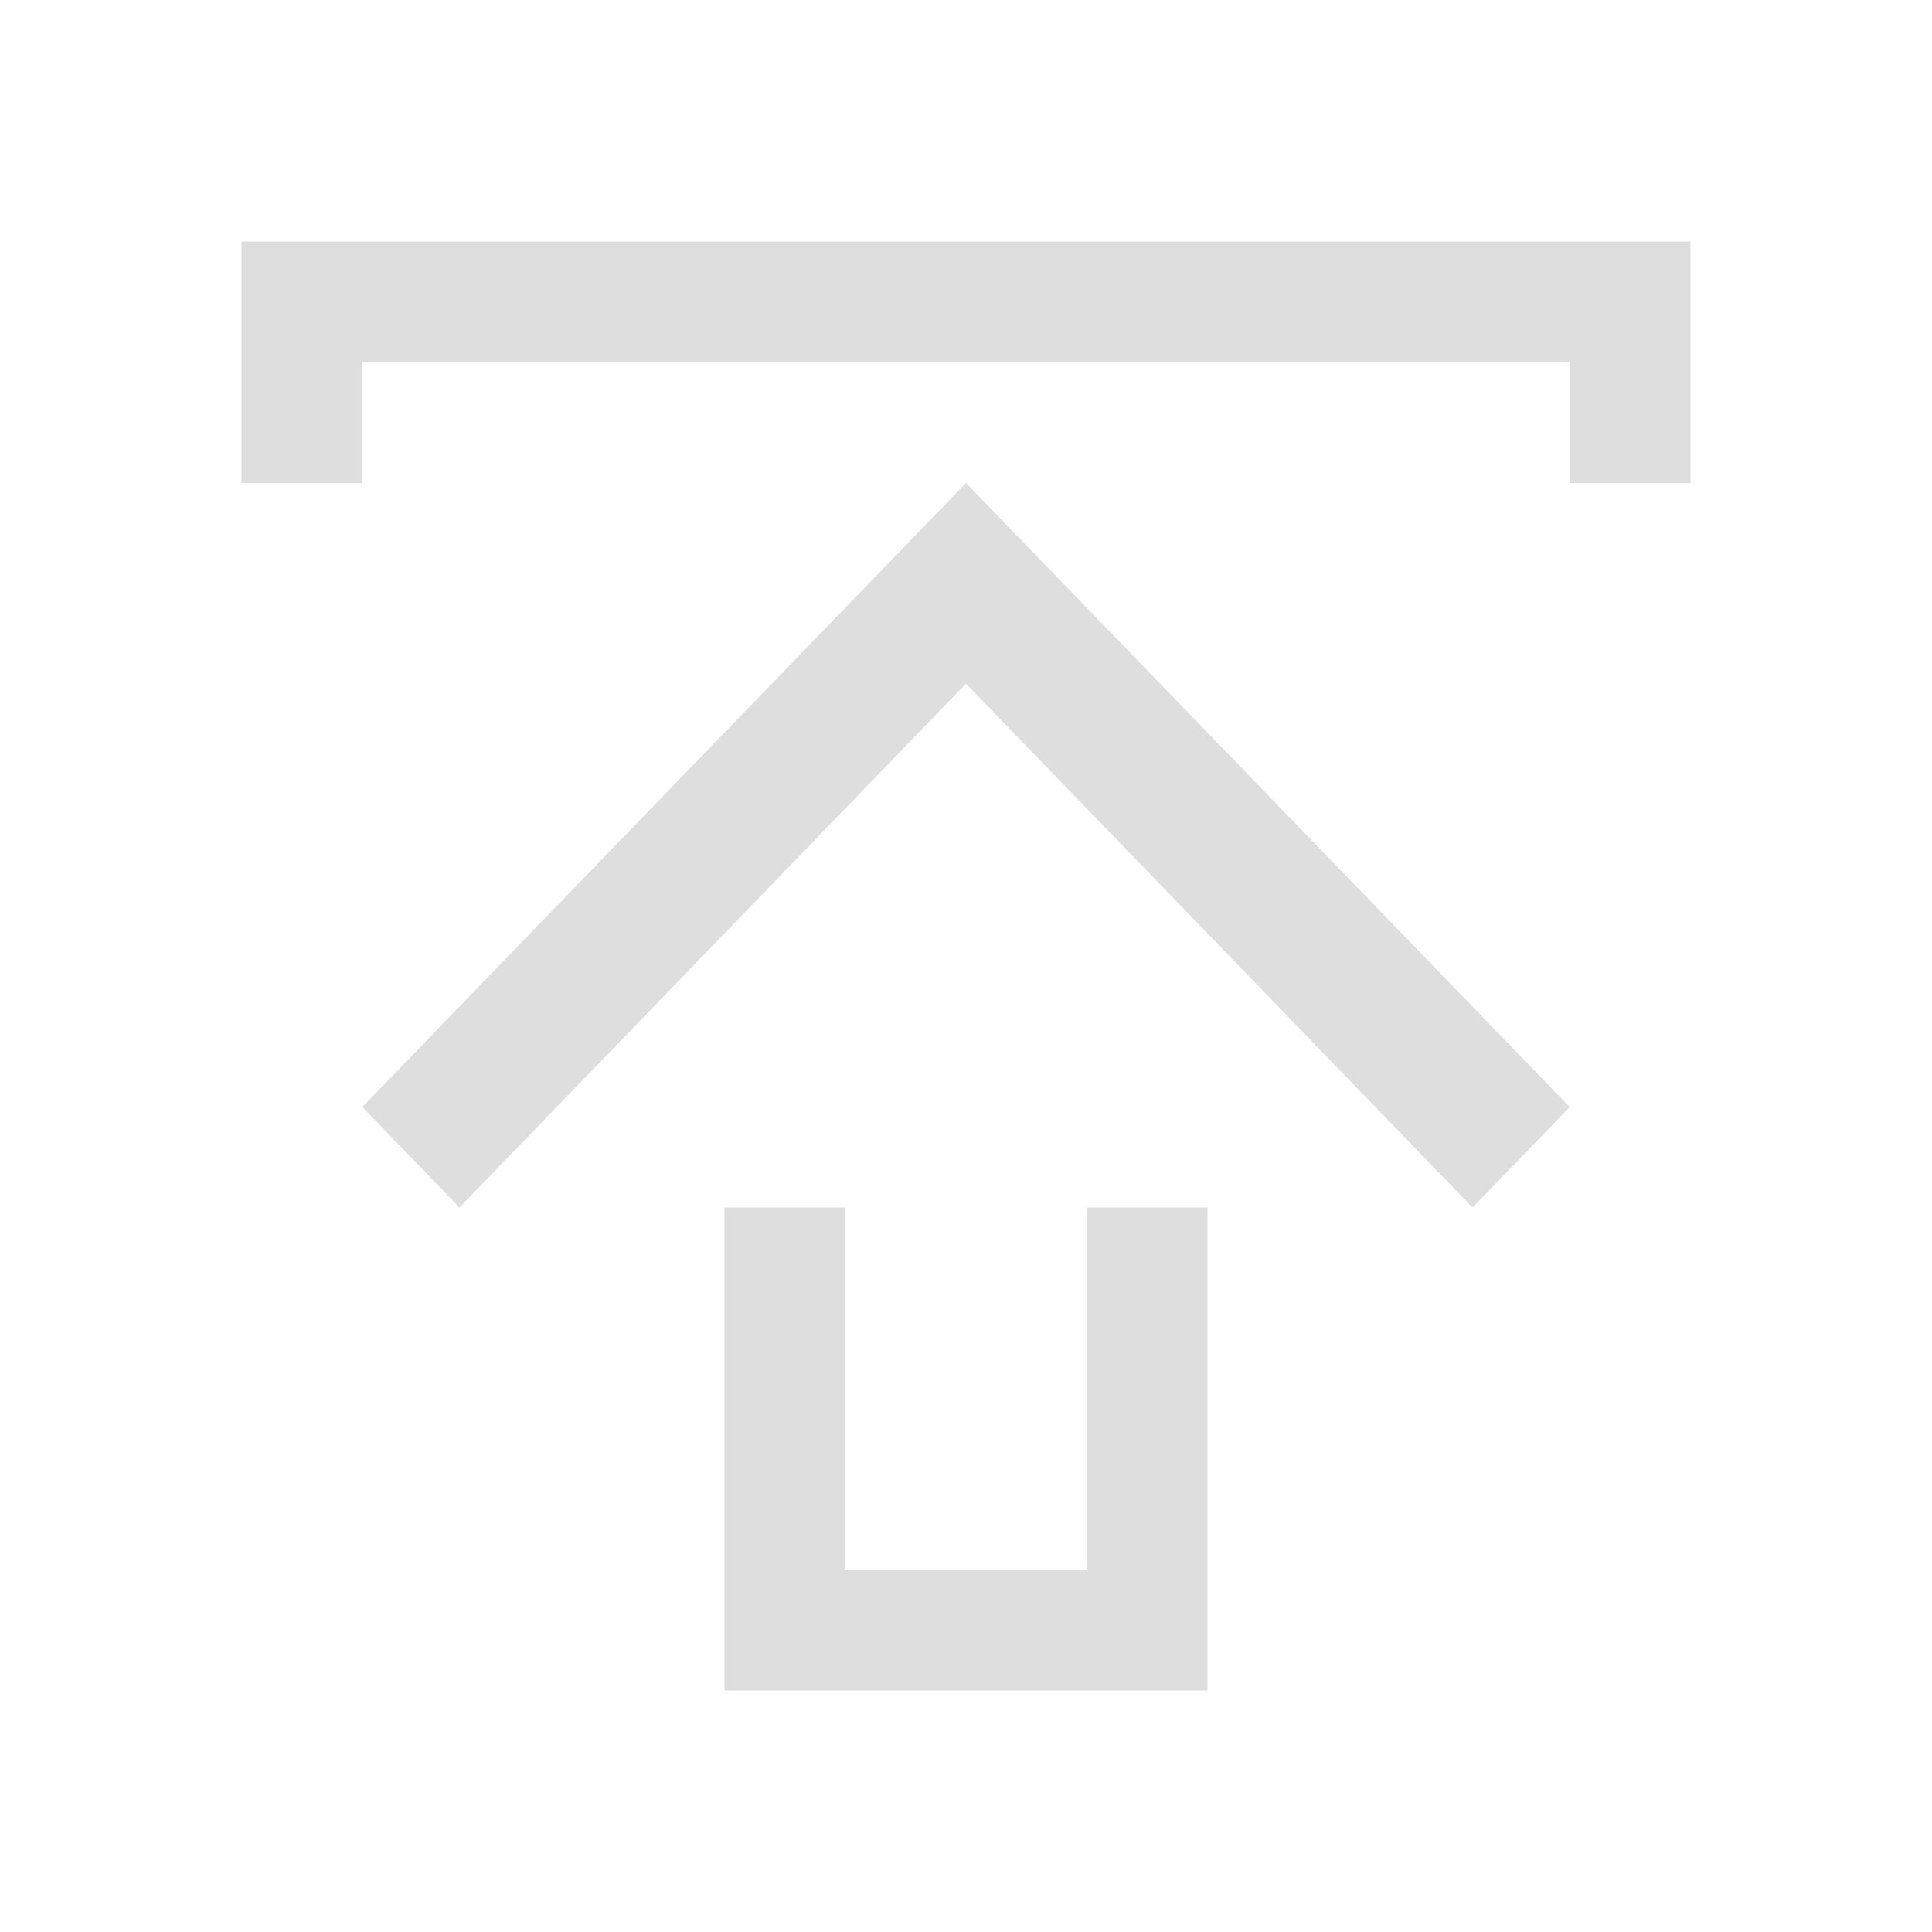 <svg xmlns="http://www.w3.org/2000/svg" viewBox="0 0 16 16"><path d="M2 2v2h1V3h10v1h1V2H2zm6 2L3 9.168l.805.832L8 5.662 12.195 10 13 9.168 8 4zm-2 6v4h4v-4H9v3H7v-3H6z" style="fill:currentColor;fill-opacity:1;stroke:none;color:#dedede"/></svg>